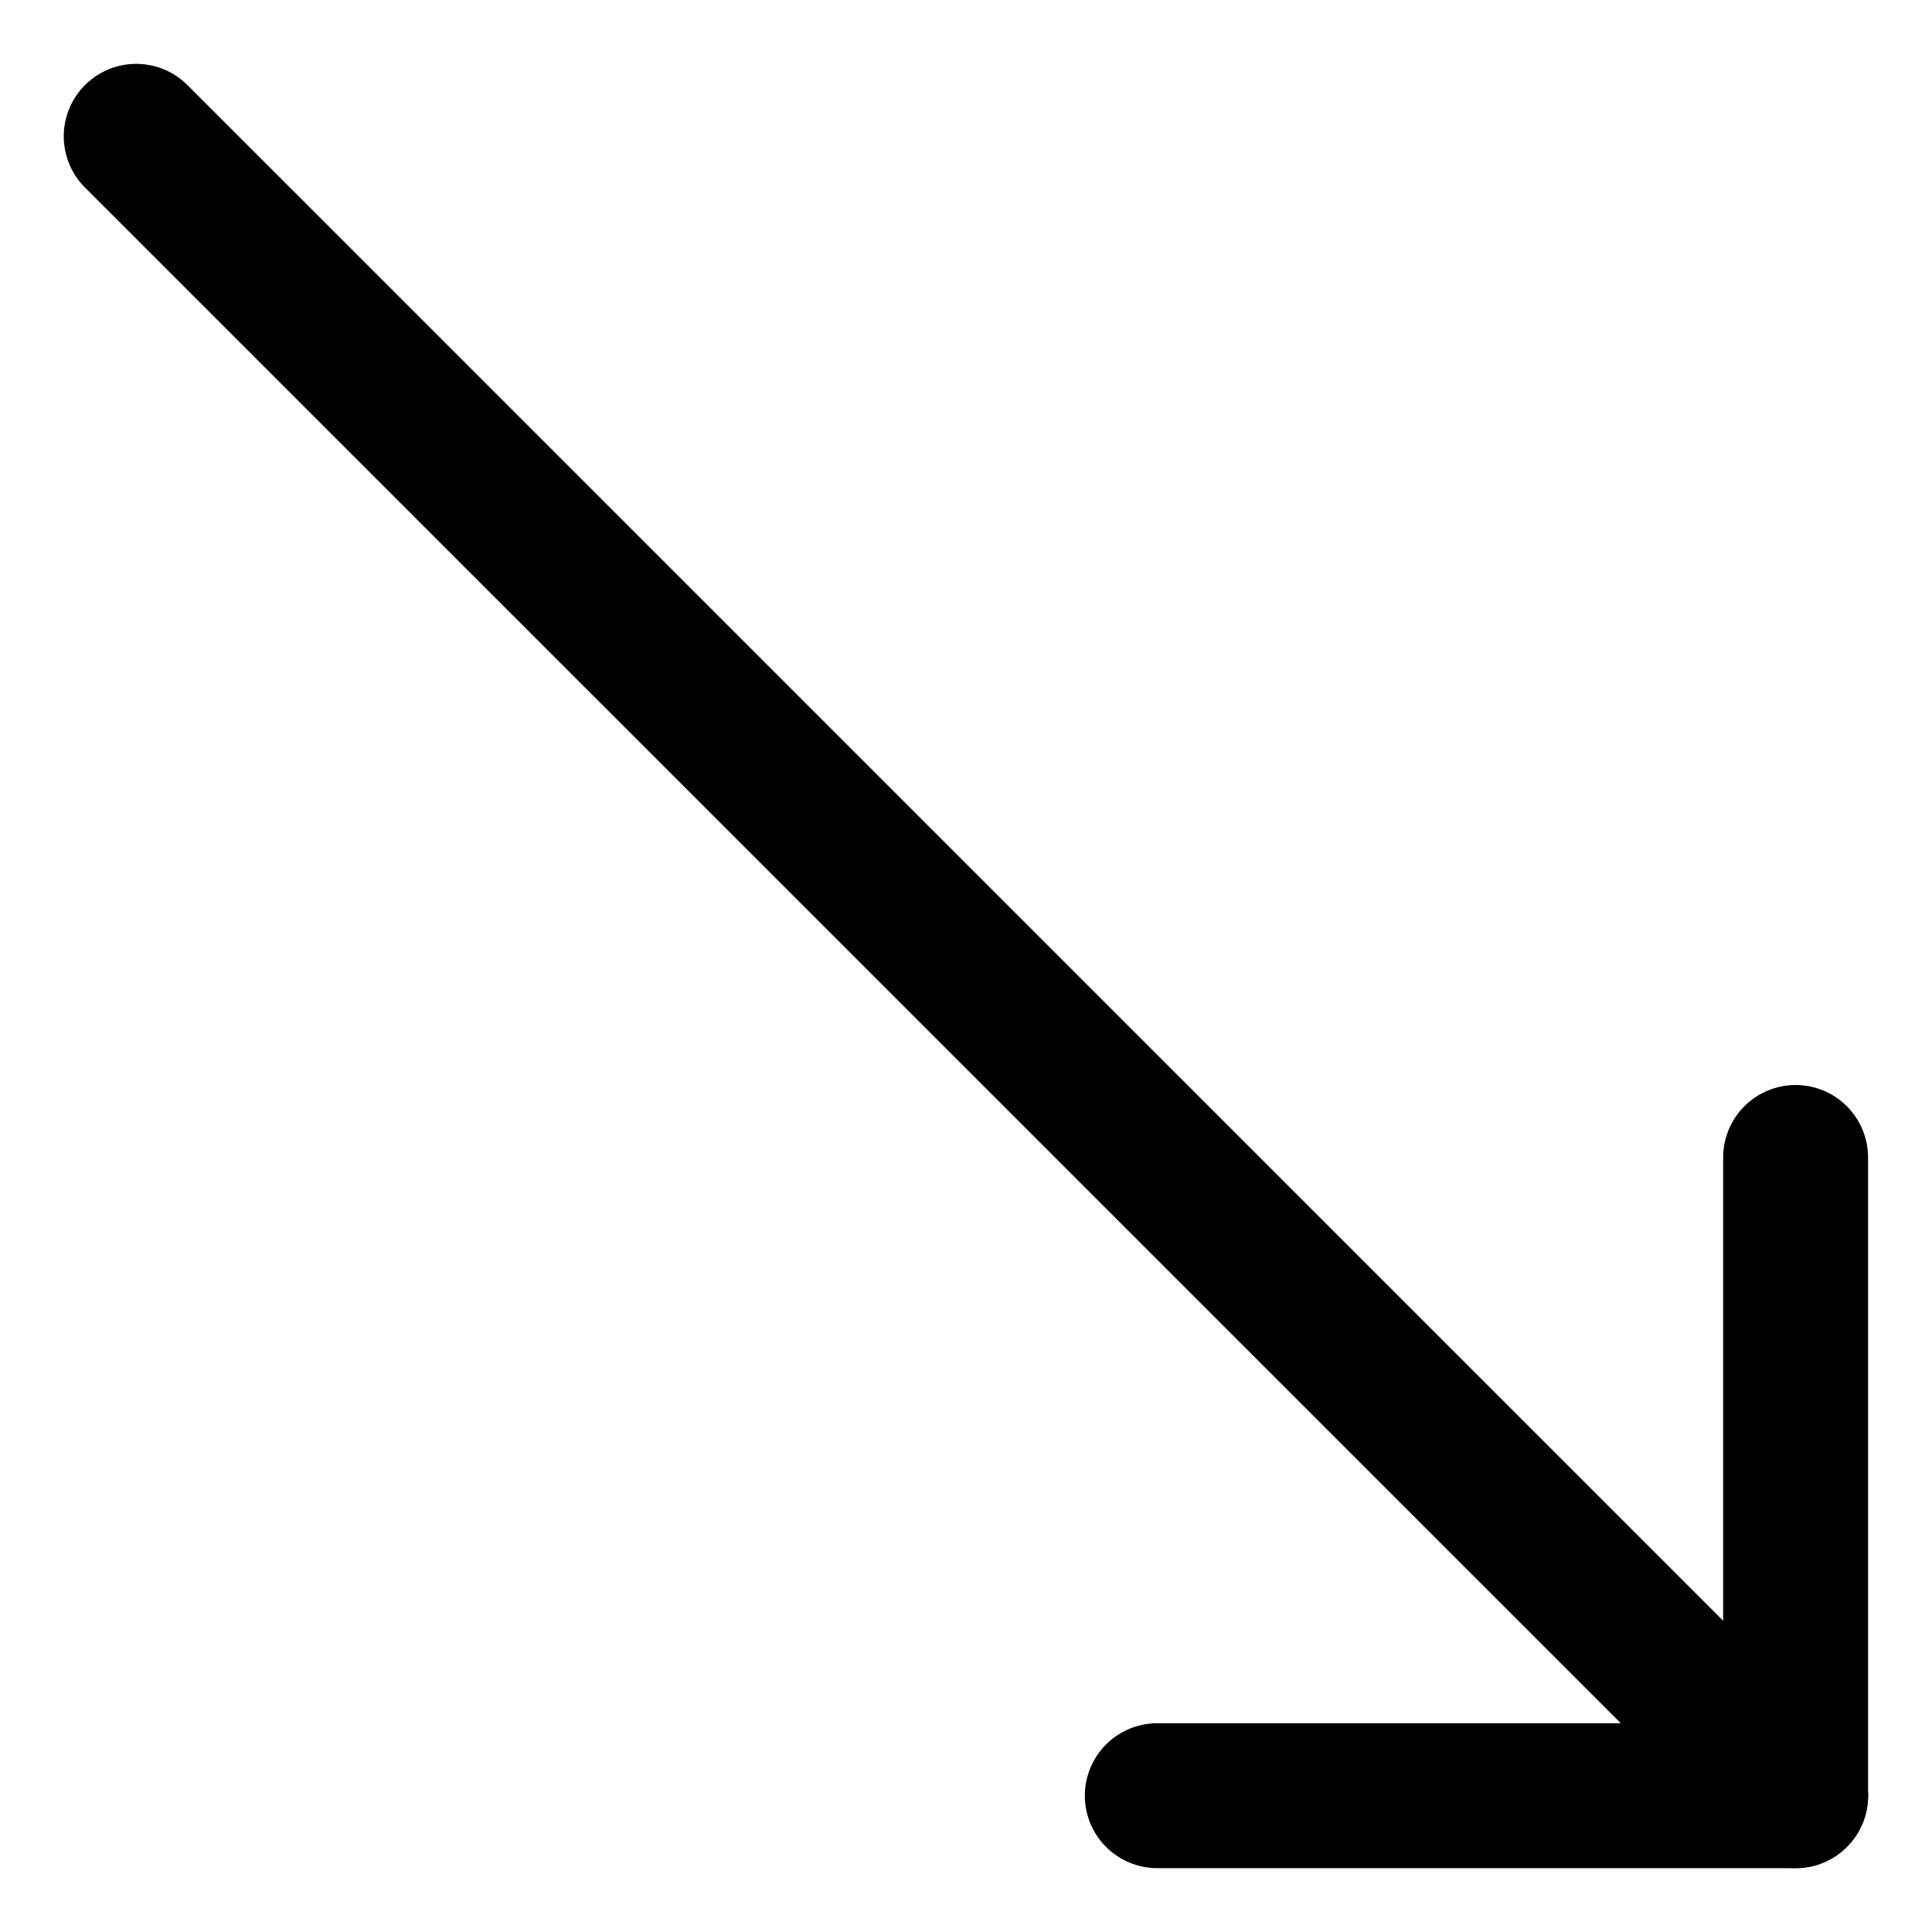 <svg width="20" height="20" viewBox="0 0 20 20" fill="none" xmlns="http://www.w3.org/2000/svg">
<g id="arrow-diagonal-bottom-right-63" clip-path="url(#clip0_47_142328)">
<g id="arrow-diagonal-bottom-right--down-keyboard-arrow-right-bottom">
<path id="Vector" d="M1.41 1.411L18.589 18.589" stroke="black" stroke-width="1.5" stroke-linecap="round" stroke-linejoin="round"/>
<path id="Vector_2" d="M11.98 18.589H18.588V11.982" stroke="black" stroke-width="1.5" stroke-linecap="round" stroke-linejoin="round"/>
</g>
</g>
<defs>
<clipPath id="clip0_47_142328">
<rect width="20" height="20" fill="white"/>
</clipPath>
</defs>
</svg>
